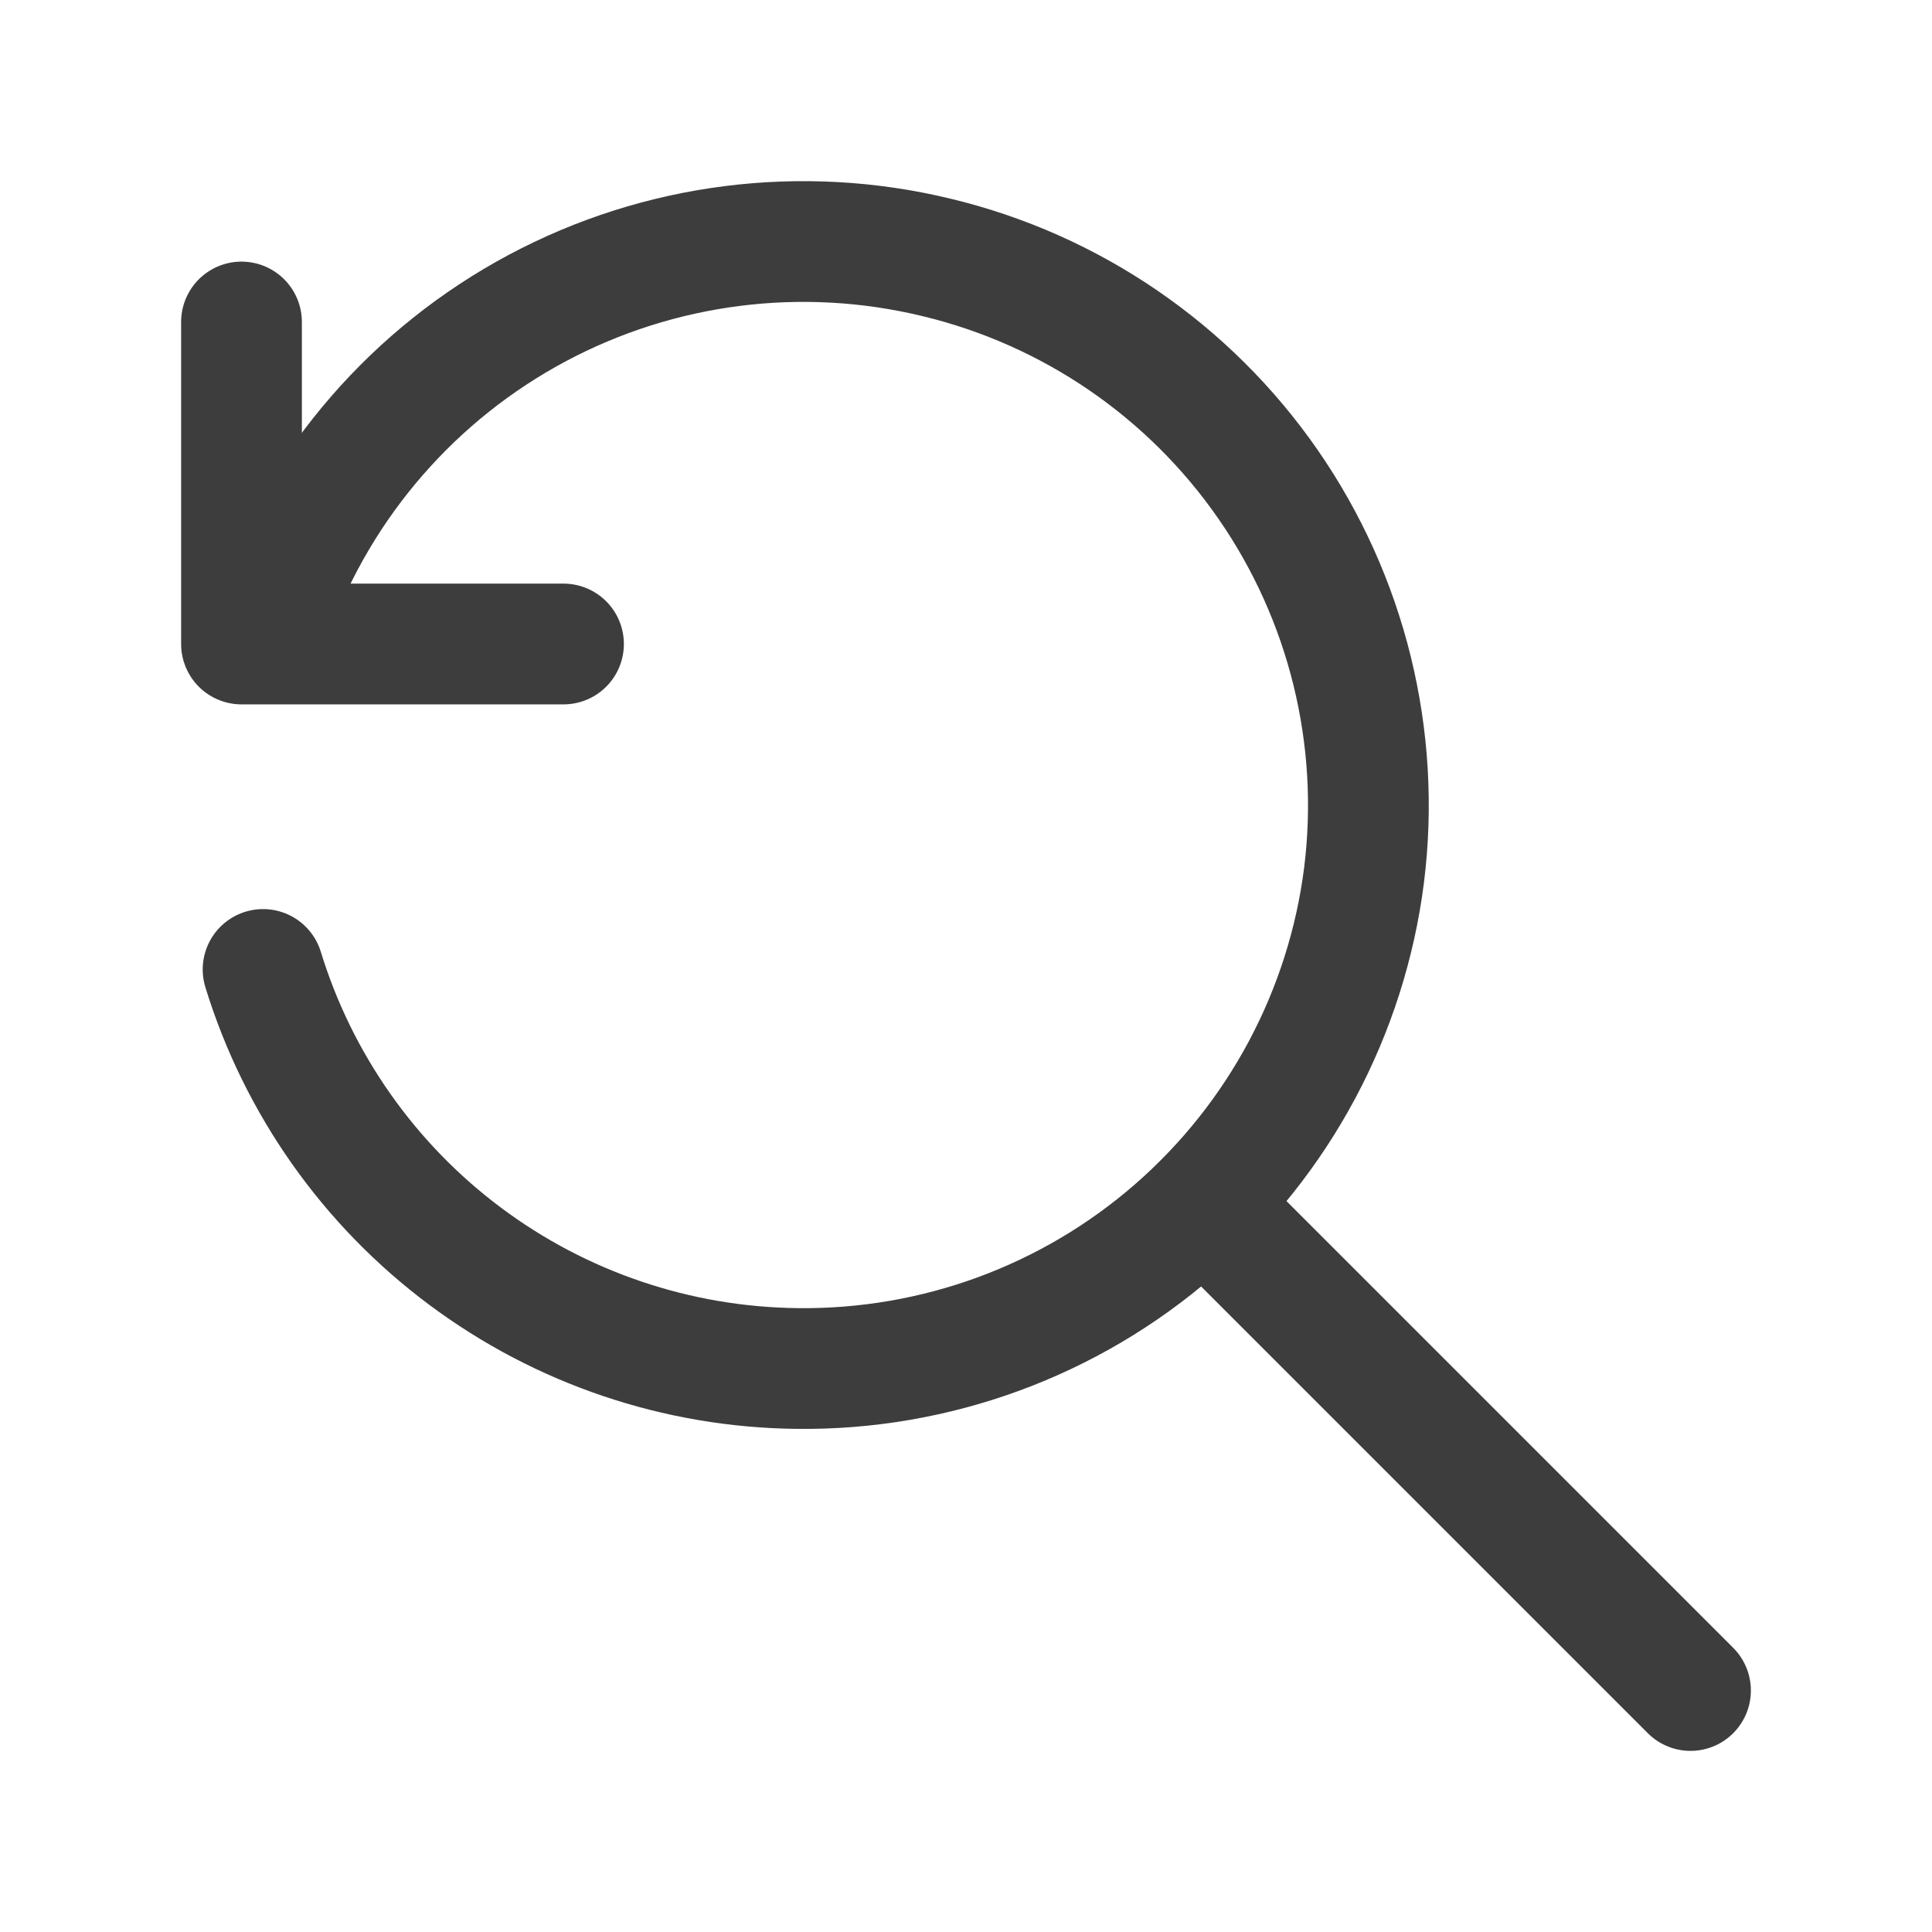<svg width="24" height="24" viewBox="0 0 24 24" fill="none" xmlns="http://www.w3.org/2000/svg">
<path d="M21 21L15 15" stroke="#3D3D3D" stroke-width="1.5" stroke-linecap="round" stroke-linejoin="round"/>
<path d="M3.268 12.043C3.705 13.466 4.583 14.713 5.776 15.604C6.968 16.495 8.413 16.984 9.902 17C11.624 17.021 13.294 16.408 14.592 15.277C15.891 14.146 16.729 12.577 16.945 10.869C17.158 9.16 16.733 7.433 15.753 6.018C14.773 4.603 13.305 3.598 11.631 3.197C9.956 2.792 8.191 3.017 6.672 3.828C5.152 4.64 3.984 5.983 3.39 7.6" stroke="#3D3D3D" stroke-width="1.5" stroke-linecap="round" stroke-linejoin="round"/>
<path d="M3 4V8H7" stroke="#3D3D3D" stroke-width="1.5" stroke-linecap="round" stroke-linejoin="round"/>
</svg>
